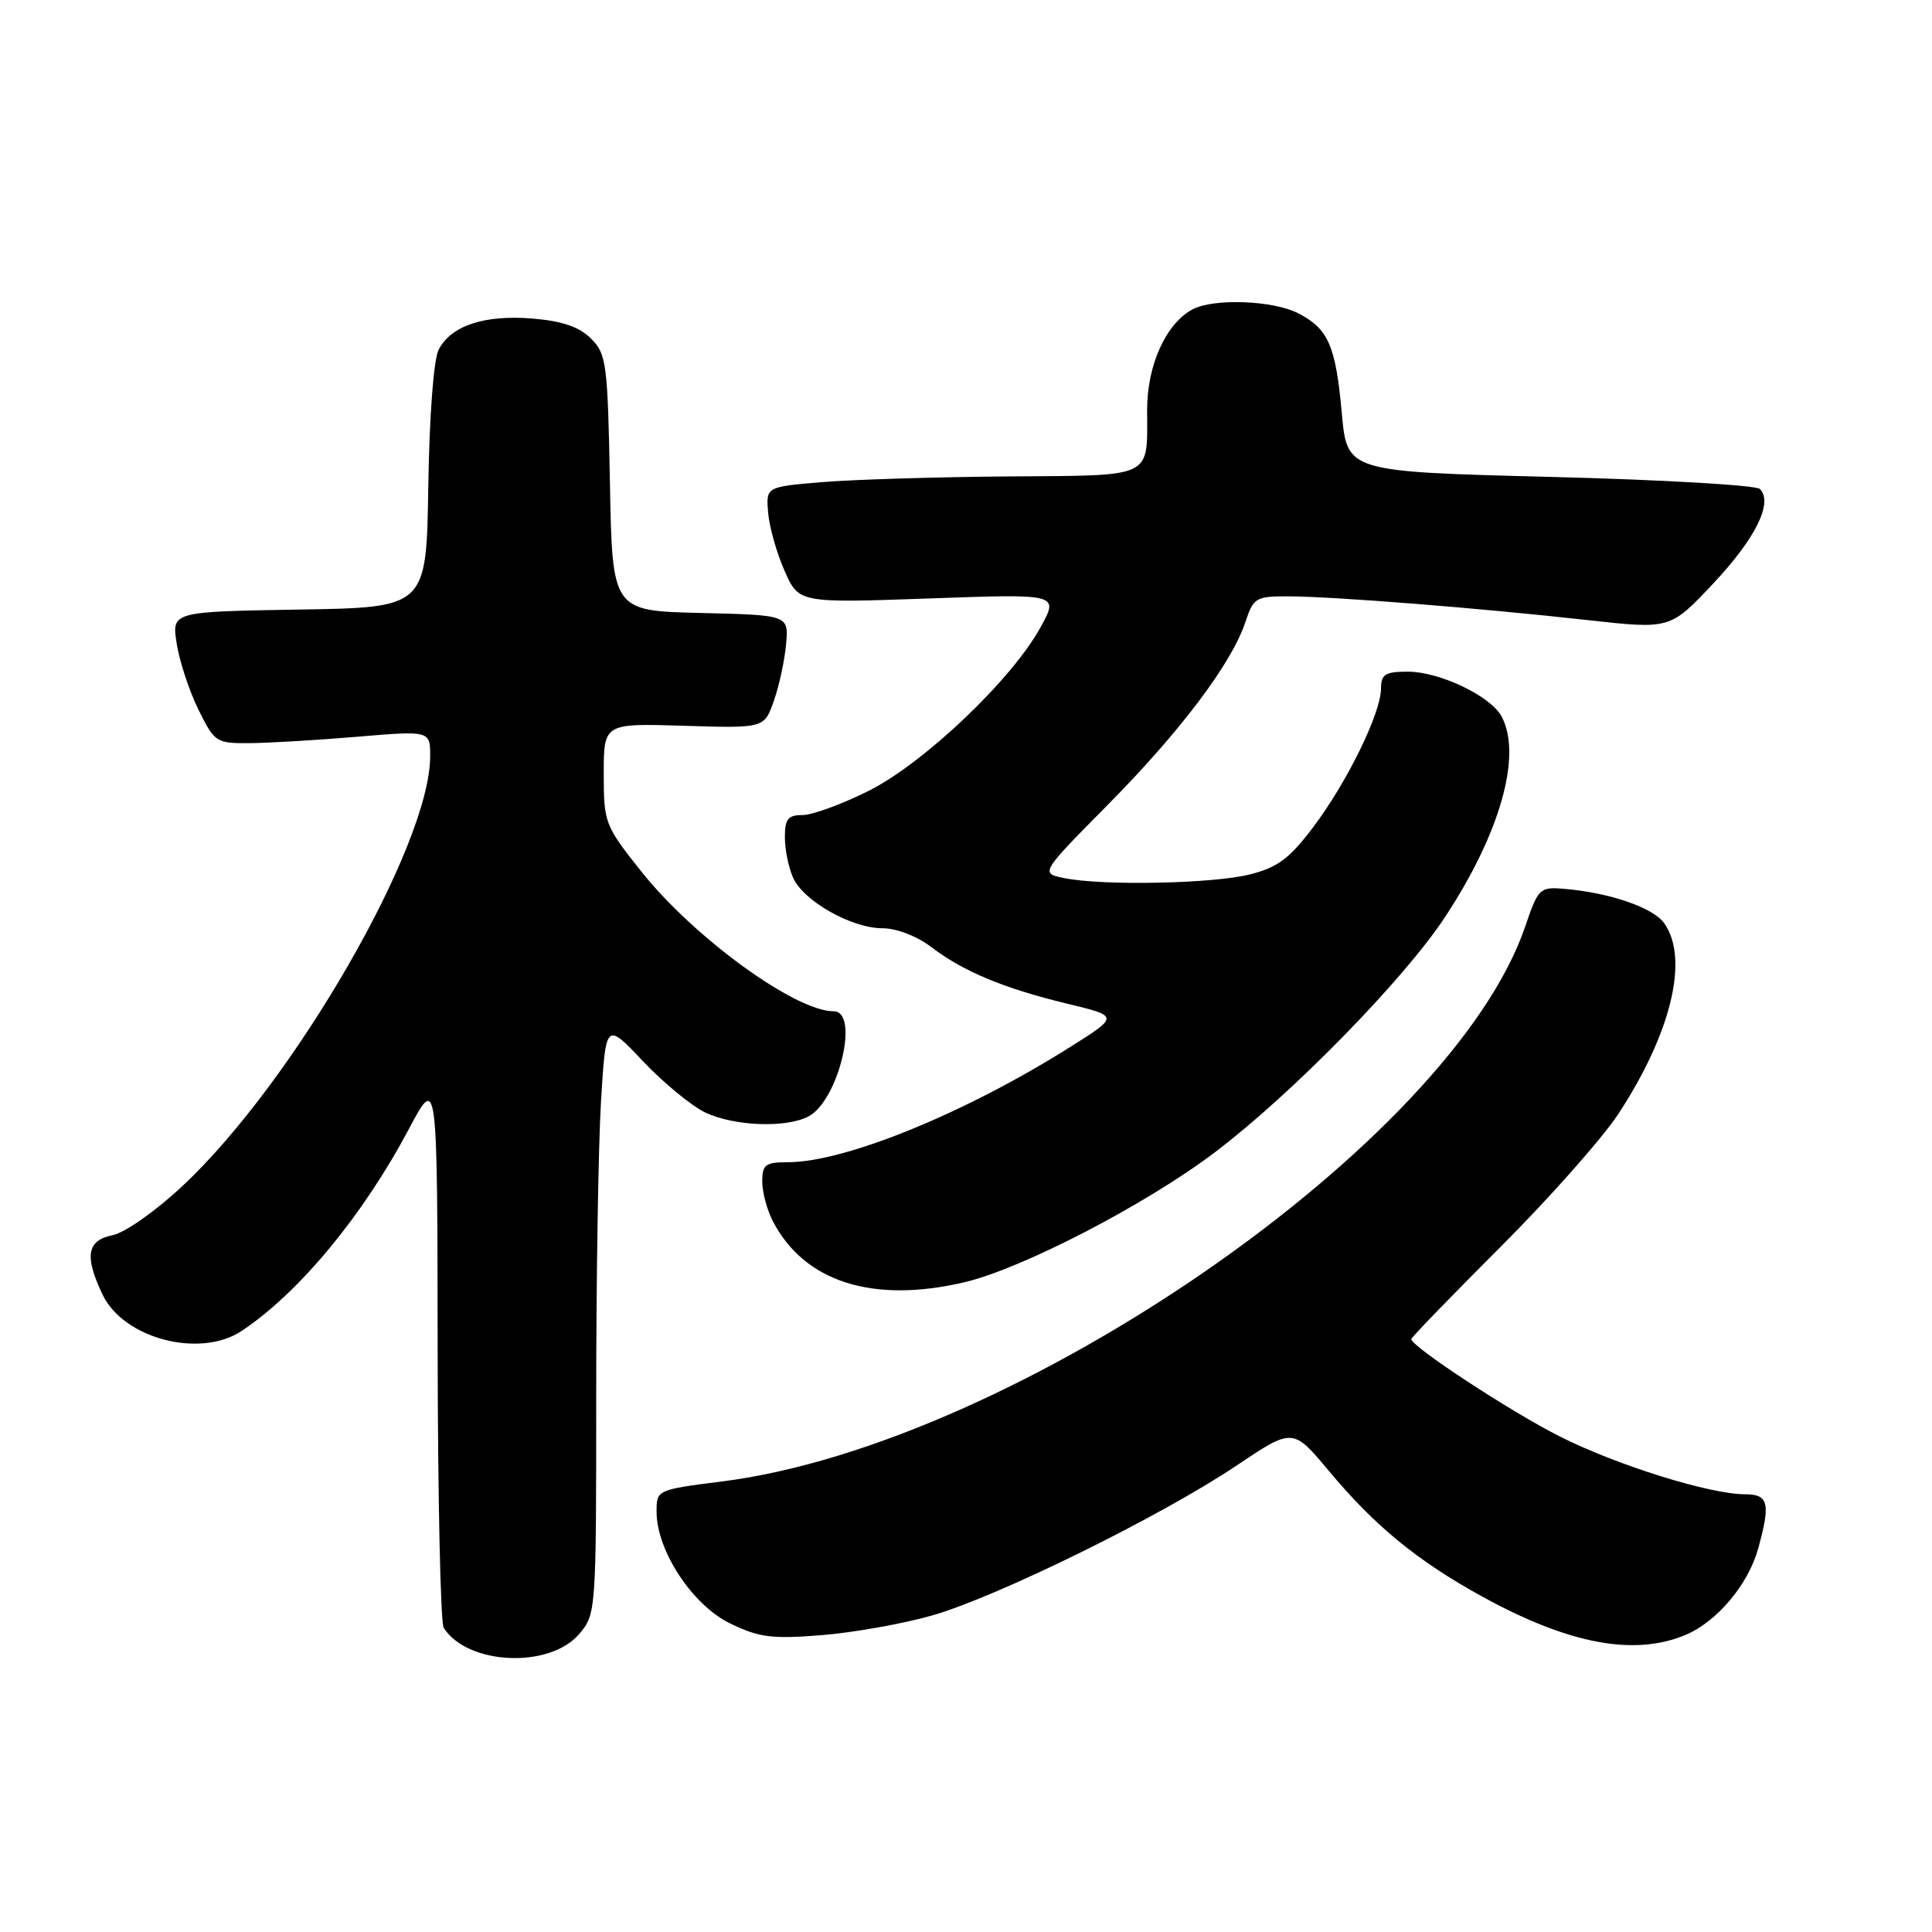<?xml version="1.0" encoding="UTF-8" standalone="no"?>
<!DOCTYPE svg PUBLIC "-//W3C//DTD SVG 1.1//EN" "http://www.w3.org/Graphics/SVG/1.1/DTD/svg11.dtd" >
<svg xmlns="http://www.w3.org/2000/svg" xmlns:xlink="http://www.w3.org/1999/xlink" version="1.1" viewBox="0 0 256 256">
 <g >
 <path fill="currentColor"
d=" M 76.72 216.54 C 78.98 213.91 79.00 213.64 79.00 185.10 C 79.00 169.27 79.29 151.61 79.64 145.86 C 80.28 135.41 80.28 135.41 85.21 140.63 C 87.92 143.49 91.64 146.55 93.47 147.42 C 97.31 149.24 104.21 149.49 107.15 147.92 C 111.13 145.79 113.94 134.00 110.46 134.00 C 105.37 134.00 91.96 124.25 84.97 115.47 C 80.13 109.38 80.00 109.04 80.00 102.53 C 80.00 95.84 80.00 95.84 90.63 96.17 C 101.27 96.50 101.27 96.50 102.55 92.84 C 103.25 90.83 103.98 87.46 104.16 85.34 C 104.50 81.50 104.50 81.50 92.81 81.22 C 81.13 80.94 81.13 80.94 80.82 63.99 C 80.52 48.11 80.36 46.91 78.31 44.86 C 76.75 43.31 74.52 42.54 70.56 42.21 C 64.19 41.69 59.78 43.14 58.13 46.32 C 57.46 47.61 56.90 55.03 56.75 64.50 C 56.50 80.50 56.50 80.50 39.63 80.77 C 22.75 81.05 22.75 81.05 23.41 85.27 C 23.77 87.60 25.07 91.53 26.28 94.00 C 28.42 98.35 28.65 98.50 33.00 98.47 C 35.48 98.46 41.89 98.08 47.25 97.63 C 57.00 96.81 57.00 96.81 57.00 100.21 C 57.00 112.01 38.94 143.35 24.18 157.15 C 20.62 160.48 16.56 163.34 14.92 163.67 C 11.52 164.35 11.16 166.44 13.58 171.52 C 16.36 177.38 26.50 180.03 32.03 176.35 C 39.65 171.27 48.08 161.09 54.20 149.56 C 57.95 142.50 57.95 142.50 57.99 178.50 C 58.01 198.30 58.37 215.04 58.79 215.69 C 61.92 220.62 72.77 221.13 76.72 216.54 Z  M 223.33 216.64 C 227.49 214.90 231.63 209.99 232.96 205.22 C 234.63 199.19 234.35 198.00 231.23 198.00 C 226.58 198.00 214.26 194.16 206.68 190.34 C 200.24 187.10 187.00 178.42 187.00 177.44 C 187.00 177.22 192.30 171.75 198.78 165.27 C 205.26 158.80 212.31 150.84 214.44 147.60 C 221.44 136.92 223.83 127.06 220.54 122.36 C 219.07 120.26 213.28 118.27 207.19 117.77 C 204.03 117.51 203.81 117.72 202.09 122.79 C 192.34 151.35 134.46 191.36 95.75 196.29 C 87.01 197.40 87.00 197.41 87.00 200.32 C 87.00 205.48 91.76 212.71 96.76 215.12 C 100.59 216.98 102.28 217.19 108.86 216.67 C 113.06 216.33 119.65 215.16 123.50 214.06 C 132.11 211.61 153.92 200.87 163.90 194.16 C 171.31 189.19 171.31 189.19 176.11 194.94 C 182.19 202.22 187.86 206.86 196.38 211.54 C 207.85 217.85 216.51 219.49 223.33 216.64 Z  M 127.81 169.90 C 135.48 168.09 151.90 159.57 161.00 152.67 C 171.19 144.95 186.03 129.78 191.47 121.52 C 198.80 110.40 201.71 100.07 198.97 94.94 C 197.52 92.23 190.76 89.00 186.54 89.00 C 183.54 89.00 183.00 89.34 182.99 91.25 C 182.98 94.50 178.48 103.68 174.00 109.61 C 170.87 113.76 169.29 114.94 165.63 115.86 C 160.73 117.10 146.20 117.39 141.04 116.36 C 137.82 115.71 137.82 115.71 146.82 106.61 C 156.48 96.83 163.23 87.86 165.03 82.40 C 166.10 79.18 166.40 79.00 170.83 79.02 C 176.72 79.04 196.17 80.58 210.41 82.17 C 221.31 83.38 221.31 83.38 227.02 77.31 C 232.65 71.32 234.98 66.58 233.19 64.79 C 232.69 64.29 220.17 63.56 205.39 63.19 C 178.50 62.50 178.50 62.50 177.80 54.78 C 176.99 45.80 176.02 43.58 172.02 41.51 C 168.71 39.80 160.80 39.50 158.02 40.99 C 154.49 42.88 152.00 48.38 152.00 54.29 C 152.00 63.50 153.07 62.98 133.64 63.13 C 124.21 63.20 113.12 63.54 109.00 63.88 C 101.50 64.50 101.50 64.50 101.78 67.91 C 101.93 69.79 102.91 73.26 103.95 75.62 C 105.85 79.91 105.85 79.91 123.08 79.30 C 140.31 78.68 140.31 78.68 137.90 83.08 C 134.13 90.00 122.43 101.13 115.09 104.80 C 111.56 106.56 107.63 108.00 106.34 108.00 C 104.41 108.00 104.00 108.52 104.00 110.95 C 104.00 112.58 104.50 115.00 105.10 116.33 C 106.52 119.43 112.85 123.00 116.95 123.00 C 118.79 123.00 121.50 124.04 123.37 125.47 C 127.65 128.73 133.00 130.96 141.39 132.99 C 148.28 134.65 148.28 134.65 141.86 138.70 C 127.95 147.48 111.99 154.00 104.39 154.00 C 101.42 154.00 101.00 154.32 101.00 156.55 C 101.00 157.95 101.63 160.32 102.40 161.80 C 106.57 169.86 115.65 172.76 127.81 169.90 Z "/>
</g>
</svg>